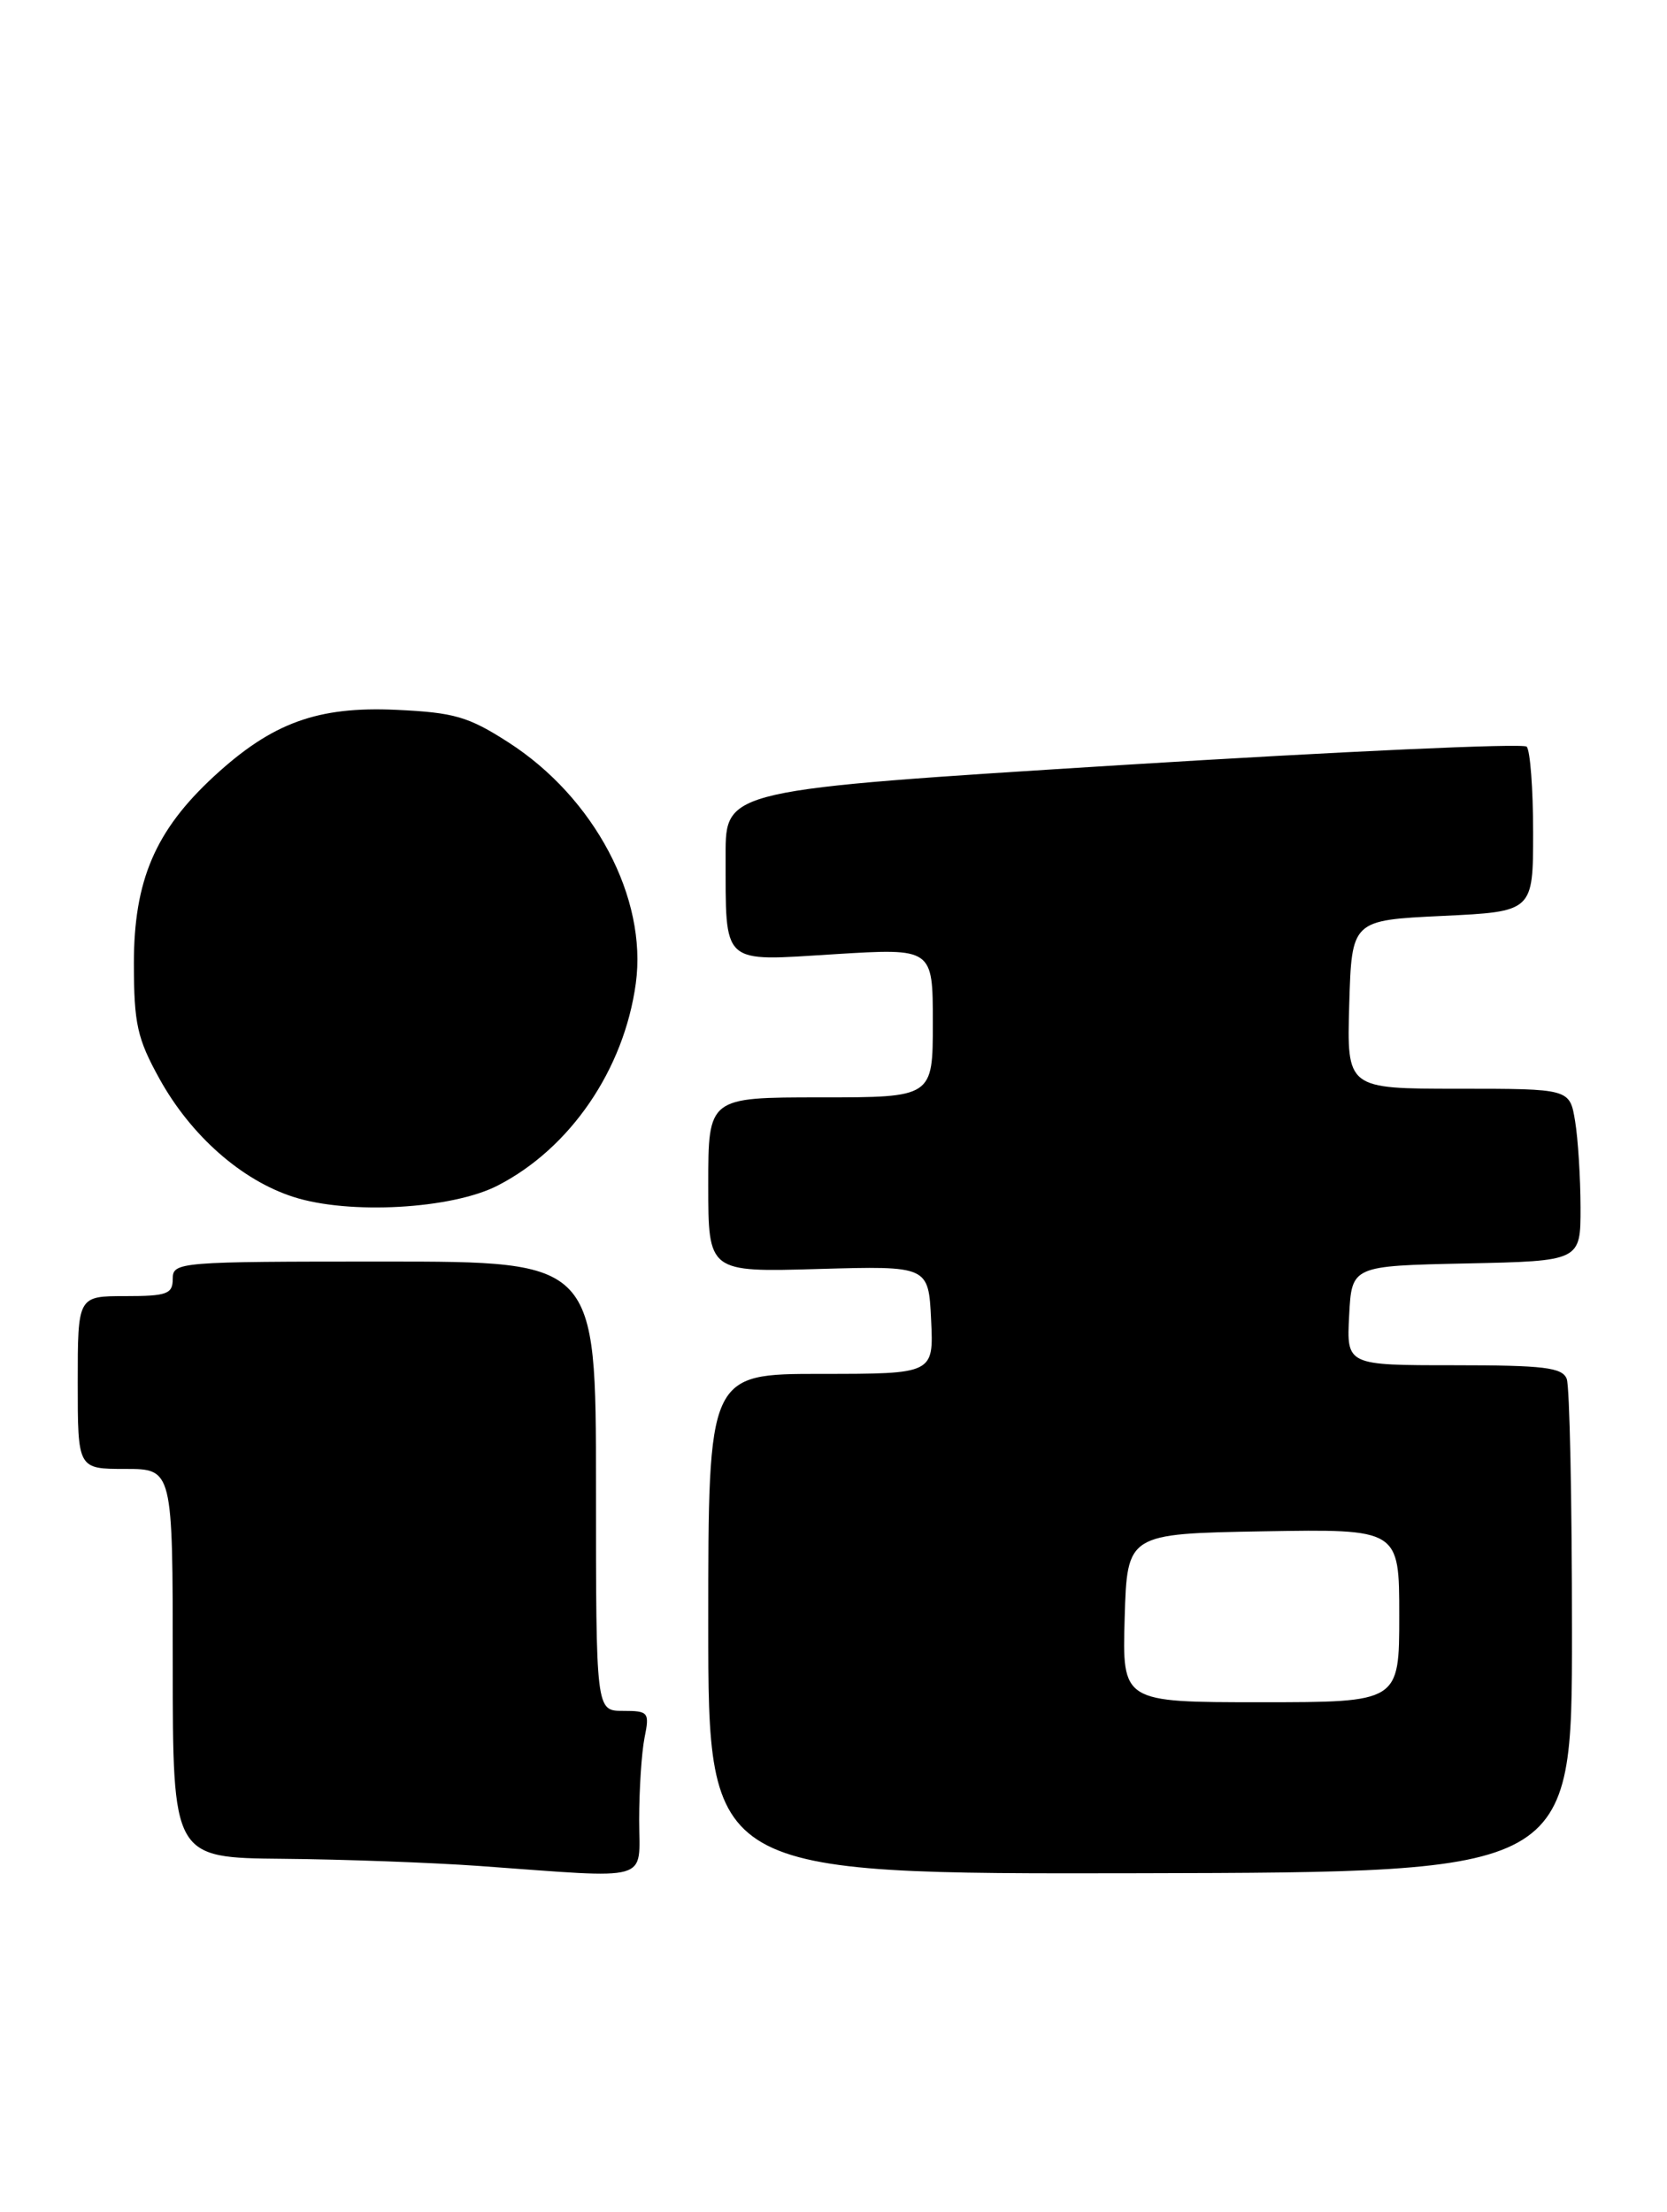 <?xml version="1.0" encoding="UTF-8" standalone="no"?>
<!DOCTYPE svg PUBLIC "-//W3C//DTD SVG 1.1//EN" "http://www.w3.org/Graphics/SVG/1.1/DTD/svg11.dtd" >
<svg xmlns="http://www.w3.org/2000/svg" xmlns:xlink="http://www.w3.org/1999/xlink" version="1.1" viewBox="0 0 193 256">
 <g >
 <path fill="currentColor"
d=" M 74.00 210.62 C 74.00 207.12 74.28 202.84 74.62 201.12 C 75.22 198.16 75.09 198.00 72.12 198.00 C 69.00 198.00 69.00 198.00 69.00 172.00 C 69.00 146.00 69.00 146.00 44.50 146.00 C 20.67 146.00 20.00 146.05 20.00 148.00 C 20.00 149.76 19.33 150.00 14.50 150.00 C 9.00 150.00 9.00 150.00 9.00 160.00 C 9.00 170.00 9.00 170.00 14.50 170.00 C 20.00 170.00 20.00 170.00 20.00 192.50 C 20.00 215.00 20.00 215.00 32.75 215.12 C 39.76 215.18 50.00 215.56 55.50 215.95 C 75.74 217.41 74.00 217.91 74.00 210.62 Z  M 182.00 188.92 C 182.00 173.65 181.73 160.45 181.39 159.58 C 180.88 158.26 178.77 158.00 168.34 158.00 C 155.90 158.00 155.90 158.00 156.20 152.25 C 156.50 146.50 156.50 146.50 169.75 146.22 C 183.00 145.94 183.00 145.94 182.99 139.72 C 182.98 136.30 182.70 131.81 182.36 129.75 C 181.74 126.00 181.74 126.00 168.83 126.00 C 155.93 126.00 155.93 126.00 156.21 116.25 C 156.50 106.50 156.50 106.50 167.00 106.00 C 177.50 105.50 177.50 105.50 177.50 96.33 C 177.50 91.29 177.16 86.83 176.75 86.41 C 176.34 86.00 155.30 86.96 130.00 88.53 C 84.00 91.40 84.00 91.40 84.01 98.95 C 84.04 111.87 83.35 111.25 96.63 110.43 C 108.00 109.73 108.00 109.73 108.00 118.36 C 108.00 127.00 108.00 127.00 95.00 127.00 C 82.00 127.00 82.00 127.00 82.00 137.11 C 82.00 147.23 82.00 147.23 94.75 146.86 C 107.50 146.50 107.50 146.50 107.80 152.75 C 108.10 159.00 108.10 159.00 95.05 159.00 C 82.00 159.00 82.00 159.00 82.00 187.95 C 82.00 216.89 82.00 216.89 132.00 216.79 C 182.00 216.68 182.00 216.68 182.00 188.92 Z  M 57.63 137.20 C 66.02 132.89 72.25 123.78 73.61 113.82 C 74.97 103.93 68.81 92.29 58.84 85.90 C 54.22 82.93 52.57 82.46 45.89 82.15 C 36.76 81.73 31.51 83.64 24.78 89.84 C 17.97 96.12 15.50 101.90 15.50 111.50 C 15.51 118.49 15.88 120.18 18.47 124.86 C 22.11 131.43 27.96 136.59 33.97 138.52 C 40.42 140.60 52.33 139.93 57.63 137.20 Z  M 130.21 187.25 C 130.50 177.50 130.50 177.50 146.25 177.22 C 162.00 176.95 162.00 176.95 162.00 186.97 C 162.00 197.00 162.00 197.00 145.96 197.00 C 129.93 197.00 129.93 197.00 130.21 187.25 Z "/>
</g>
</svg>